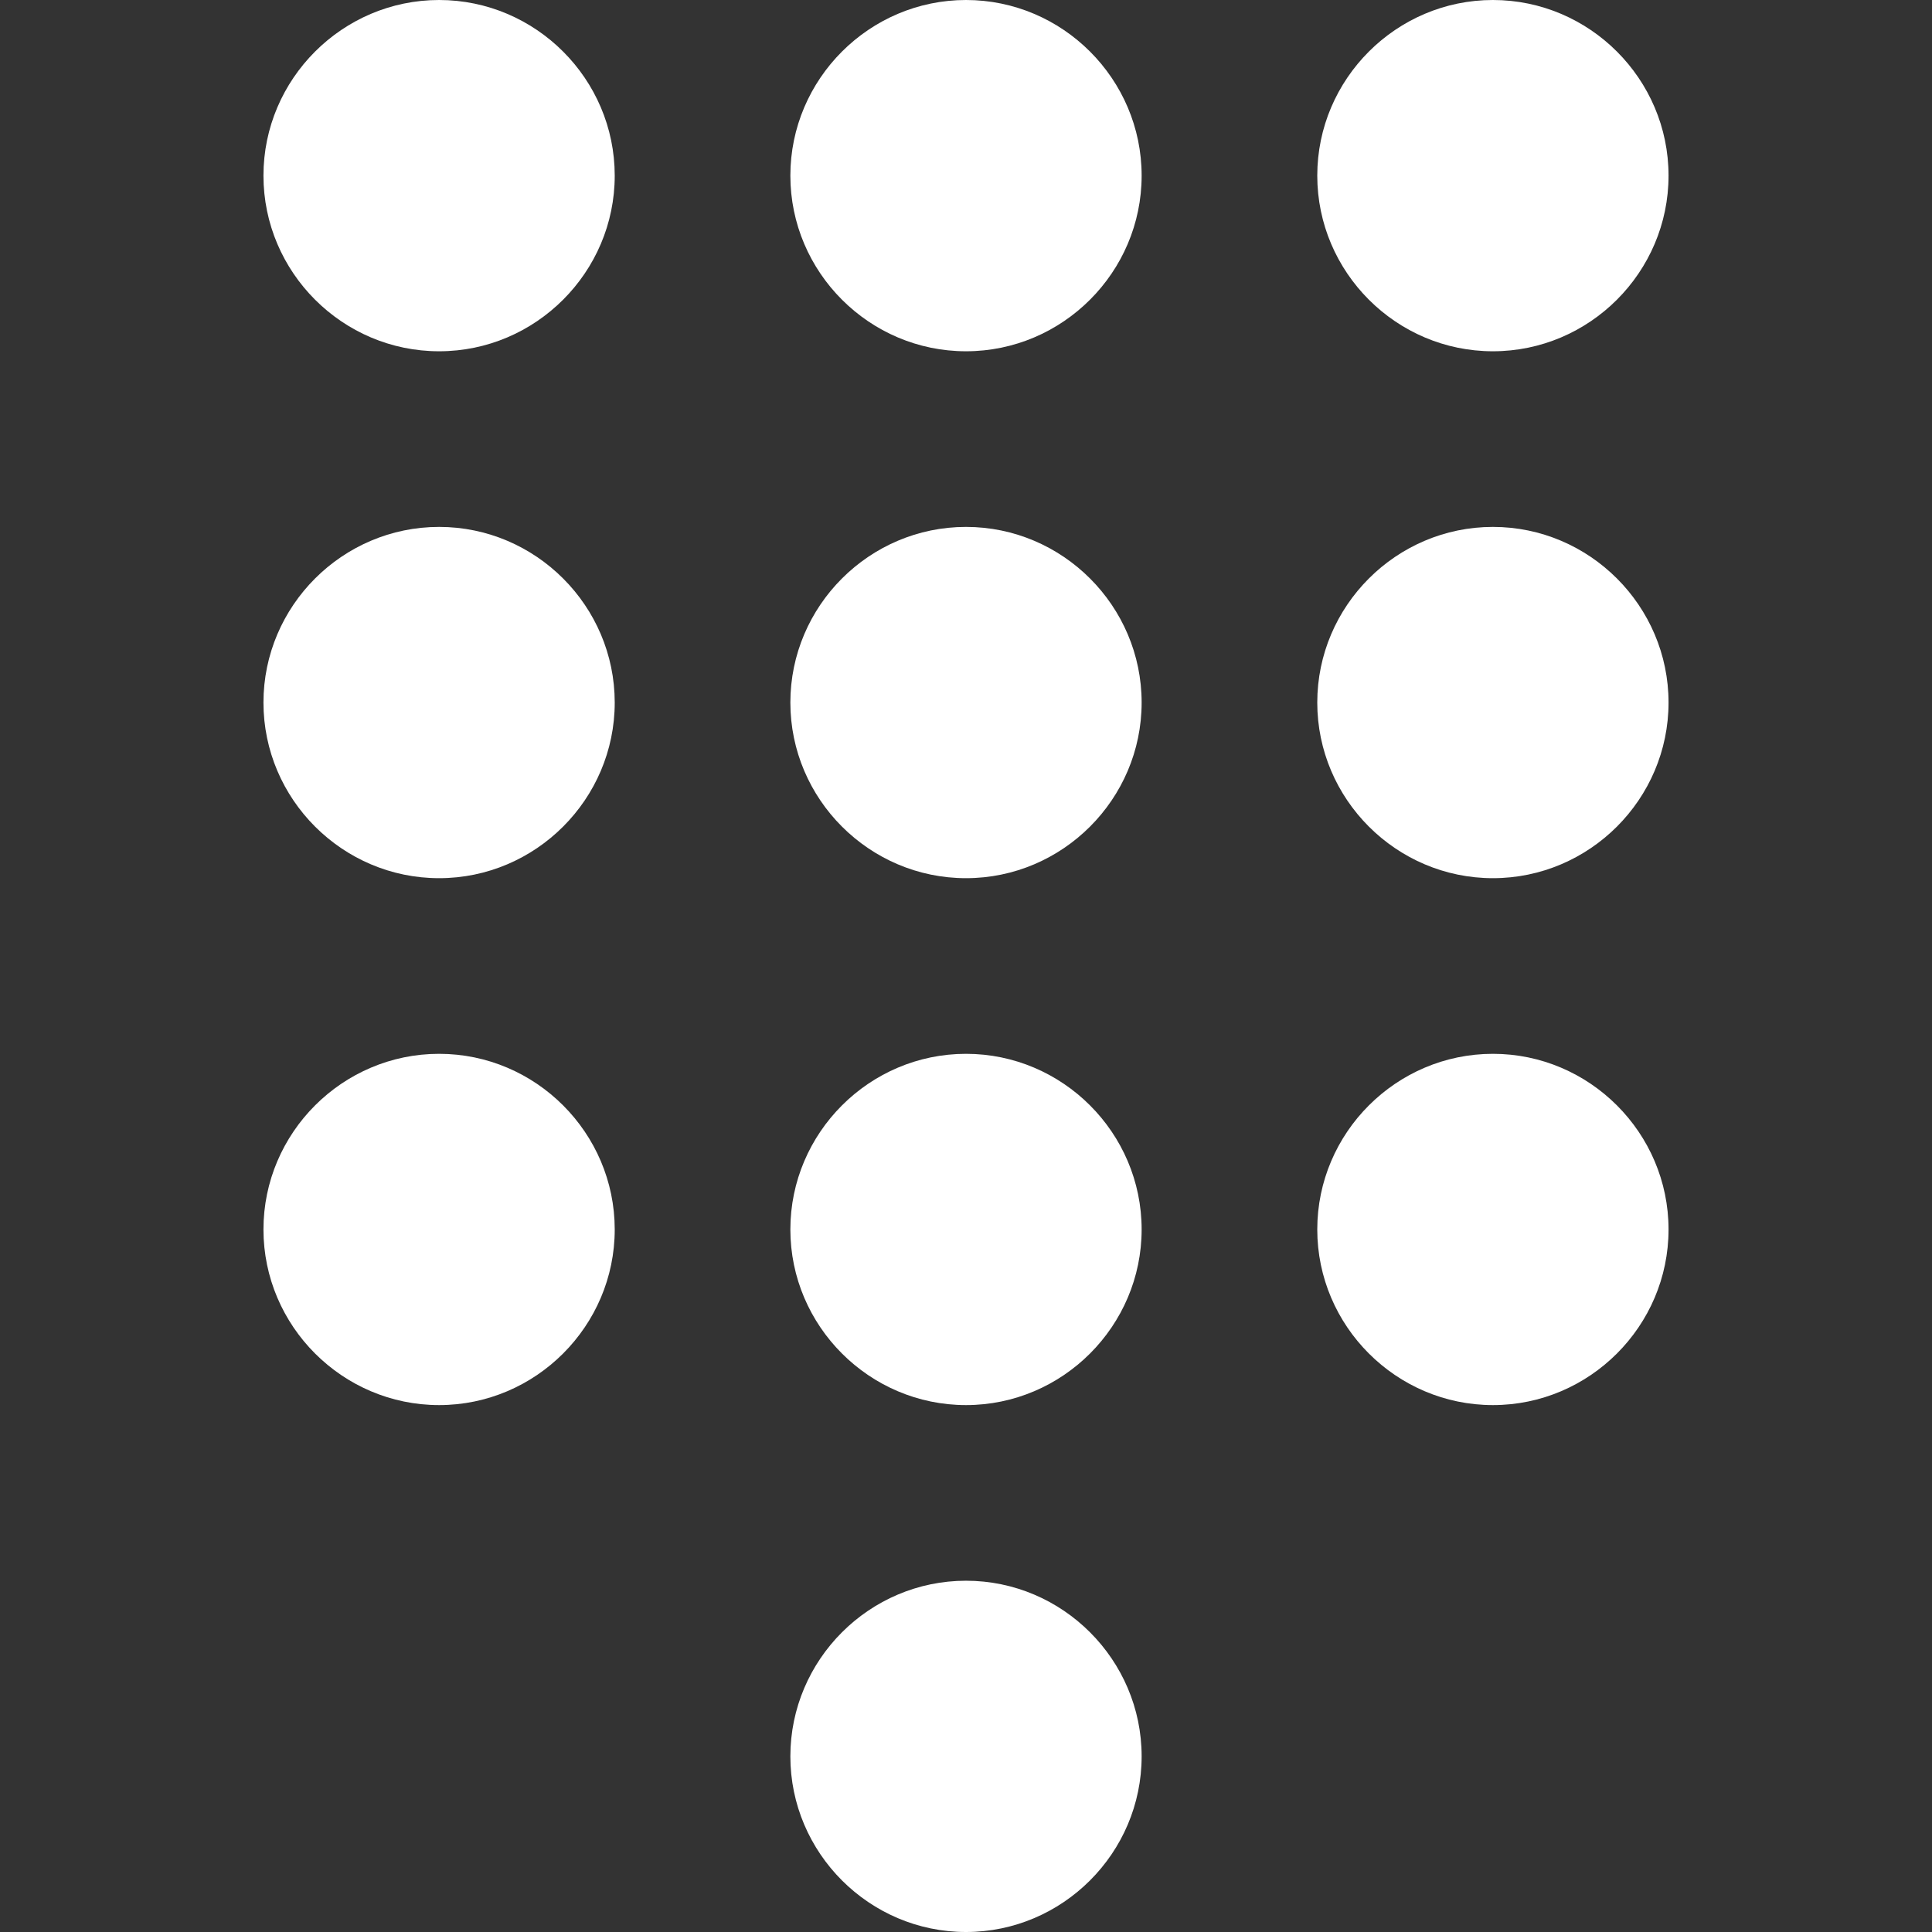 <?xml version="1.0" encoding="iso-8859-1"?>
<!-- Generator: Adobe Illustrator 16.0.0, SVG Export Plug-In . SVG Version: 6.00 Build 0)  -->
<!DOCTYPE svg PUBLIC "-//W3C//DTD SVG 1.1//EN" "http://www.w3.org/Graphics/SVG/1.1/DTD/svg11.dtd">
<svg version="1.1" id="Capa_1" xmlns="http://www.w3.org/2000/svg" xmlns:xlink="http://www.w3.org/1999/xlink" x="0px" y="0px" width="561px" height="561px" viewBox="0 0 561 561" style="enable-background:new 0 0 561 561;" xml:space="preserve">
<rect x="0" y="0" width="561" height="561" fill="#333333" stroke="none"/>
<g fill="#FFFFFF">
	<g id="dialpad" fill="#FFFFFF">
		<path d="M280.5,459c-28.05,0-51,22.95-51,51s22.95,51,51,51s51-22.95,51-51S308.55,459,280.5,459z M127.5,0    c-28.05,0-51,22.95-51,51s22.95,51,51,51s51-22.95,51-51S155.55,0,127.5,0z M127.5,153c-28.05,0-51,22.95-51,51s22.95,51,51,51    s51-22.95,51-51S155.55,153,127.5,153z M127.5,306c-28.05,0-51,22.95-51,51s22.95,51,51,51s51-22.95,51-51S155.55,306,127.5,306z     M433.5,102c28.05,0,51-22.95,51-51s-22.95-51-51-51s-51,22.95-51,51S405.45,102,433.5,102z M280.5,306c-28.05,0-51,22.95-51,51    s22.95,51,51,51s51-22.95,51-51S308.55,306,280.5,306z M433.5,306c-28.05,0-51,22.95-51,51s22.95,51,51,51s51-22.95,51-51    S461.55,306,433.5,306z M433.5,153c-28.05,0-51,22.95-51,51s22.95,51,51,51s51-22.95,51-51S461.55,153,433.5,153z M280.5,153    c-28.05,0-51,22.95-51,51s22.95,51,51,51s51-22.95,51-51S308.55,153,280.5,153z M280.5,0c-28.05,0-51,22.95-51,51s22.95,51,51,51    s51-22.95,51-51S308.55,0,280.5,0z" fill="#FFFFFF" />
	</g>
</g>
<g fill="#FFFFFF">
</g>
<g fill="#FFFFFF">
</g>
<g fill="#FFFFFF">
</g>
<g fill="#FFFFFF">
</g>
<g fill="#FFFFFF">
</g>
<g fill="#FFFFFF">
</g>
<g fill="#FFFFFF">
</g>
<g fill="#FFFFFF">
</g>
<g fill="#FFFFFF">
</g>
<g fill="#FFFFFF">
</g>
<g fill="#FFFFFF">
</g>
<g fill="#FFFFFF">
</g>
<g fill="#FFFFFF">
</g>
<g fill="#FFFFFF">
</g>
<g fill="#FFFFFF">
</g>
</svg>